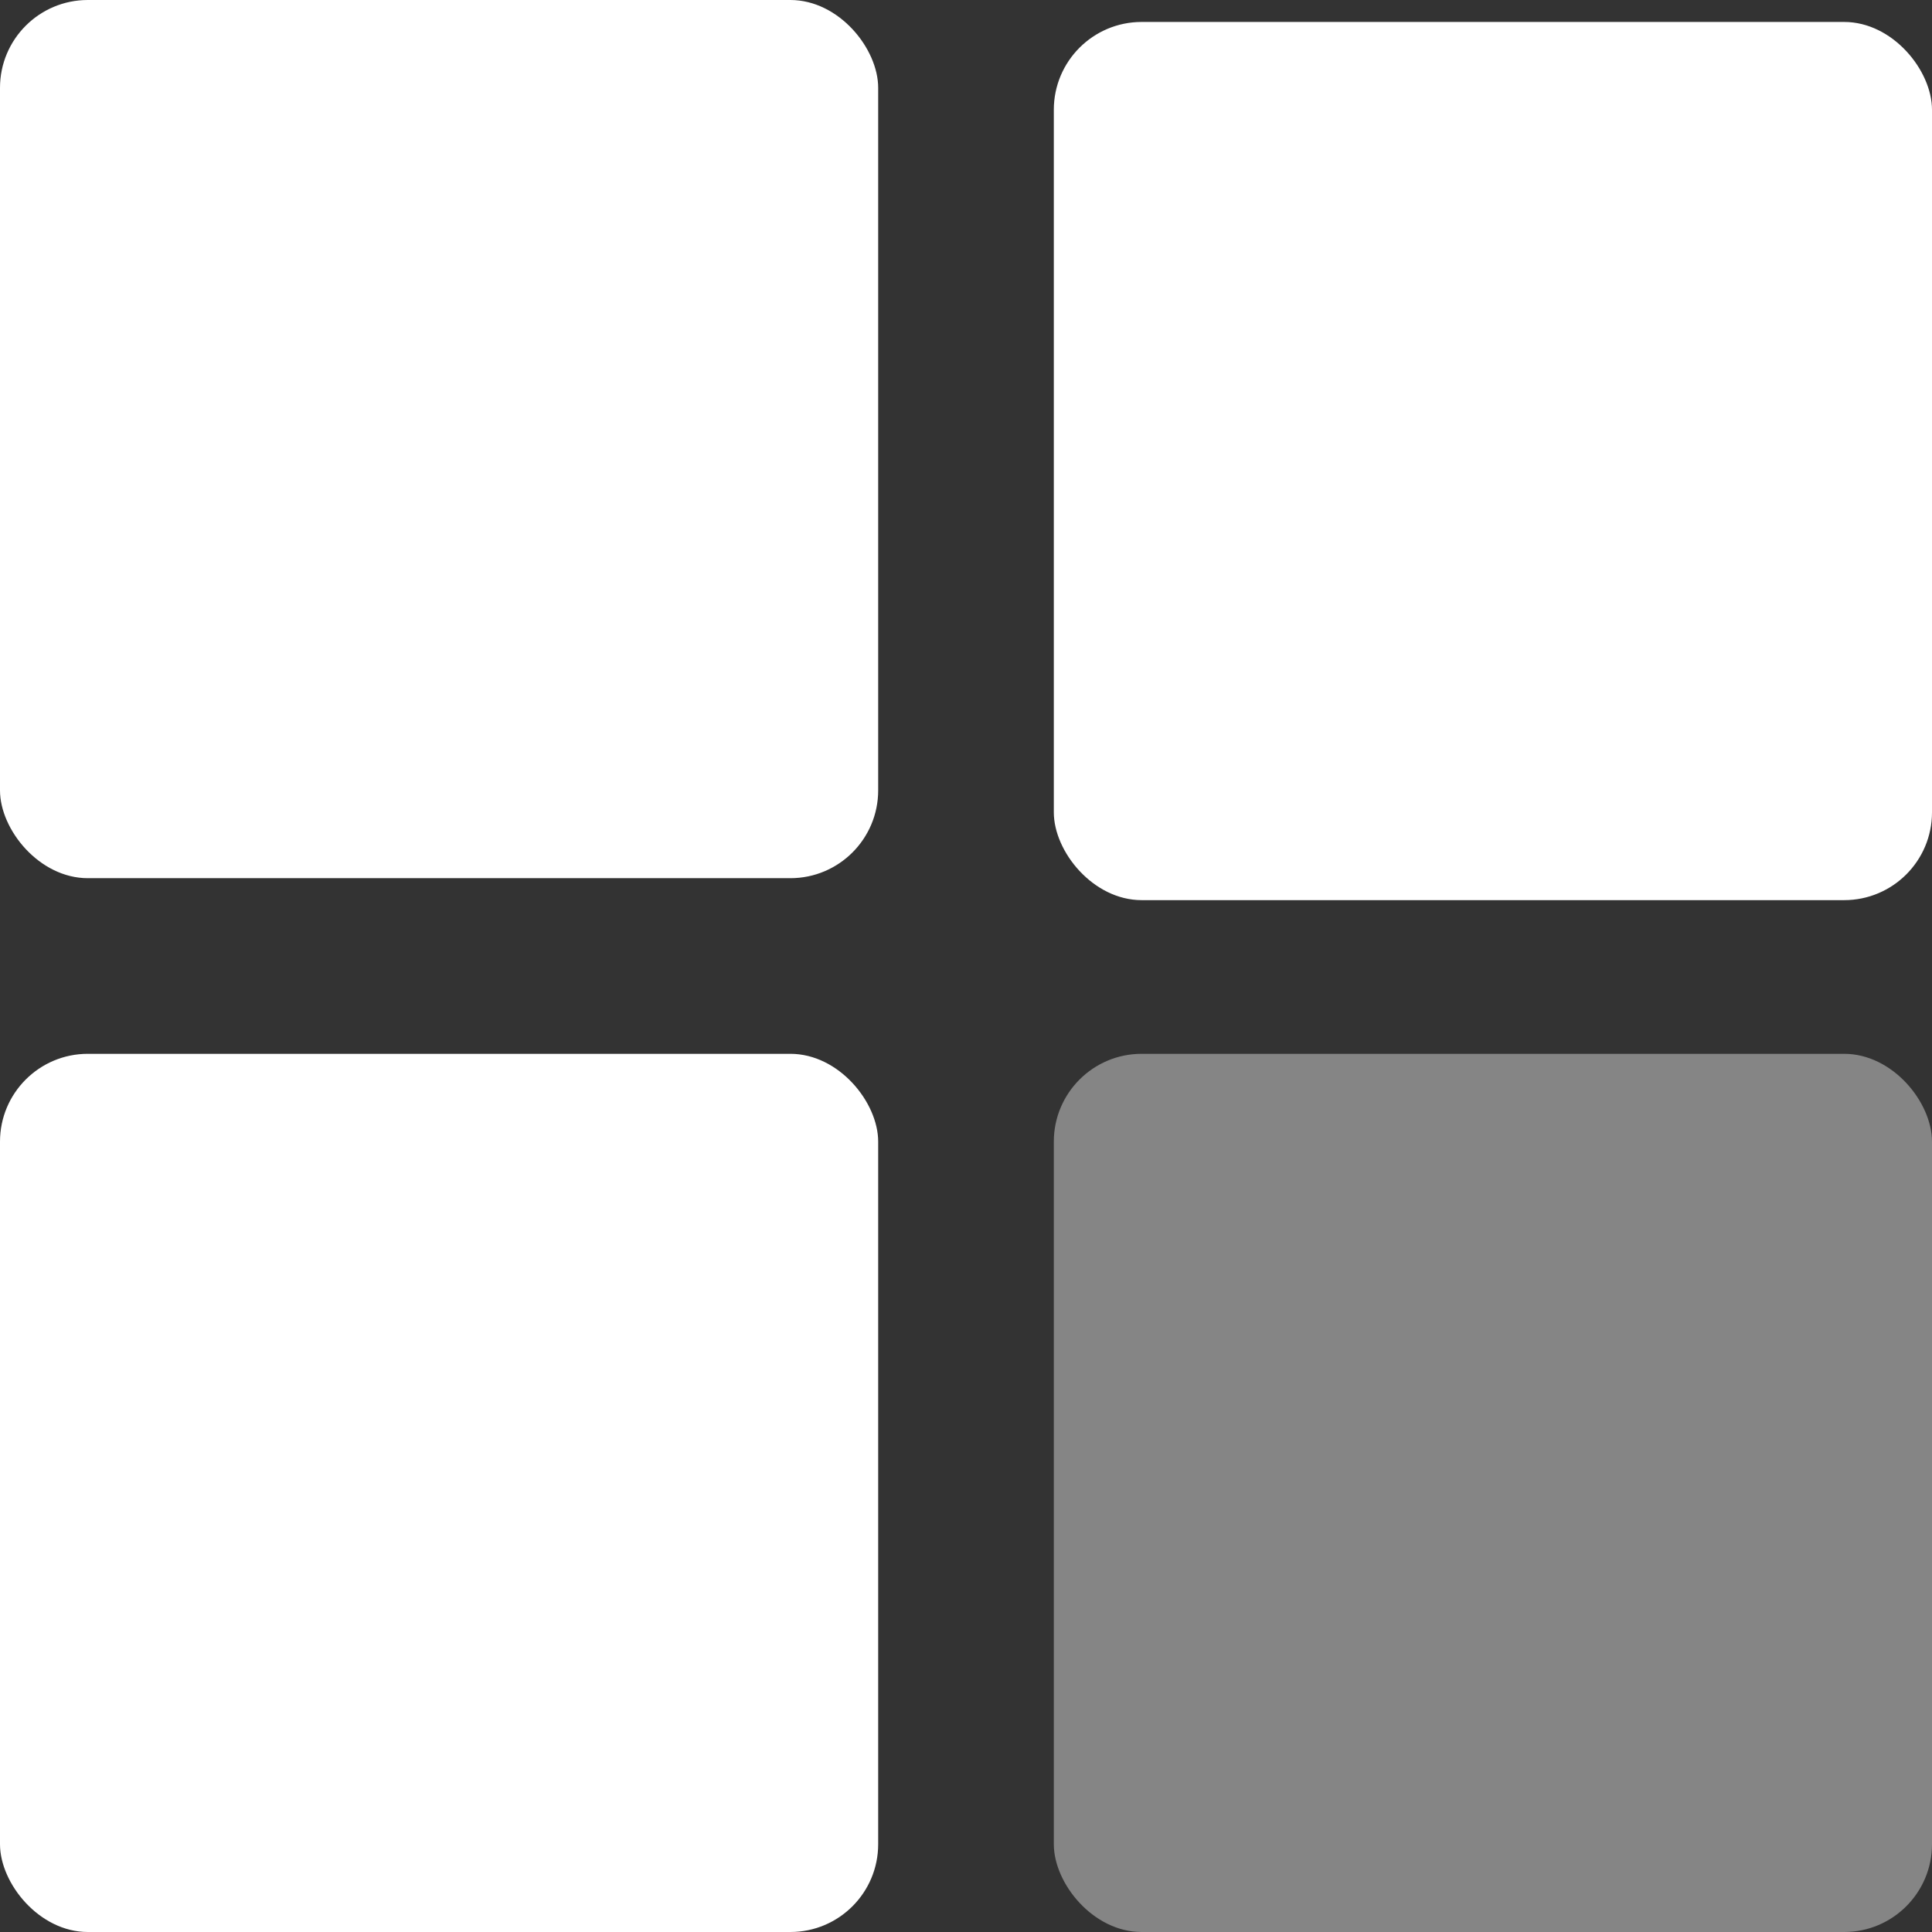 <svg width="88" height="88" viewBox="0 0 88 88" fill="none" xmlns="http://www.w3.org/2000/svg">
<rect x="0" y="0" width="88" height="88" fill="#333333" stroke="none"/>
<rect width="40" height="40" rx="4" fill="white"/>
<rect y="48" width="40" height="40" rx="4" fill="white"/>
<rect x="48" y="1" width="40" height="40" rx="4" fill="white"/>
<rect opacity="0.4" x="48" y="48" width="40" height="40" rx="4" fill="white"/>
</svg>
